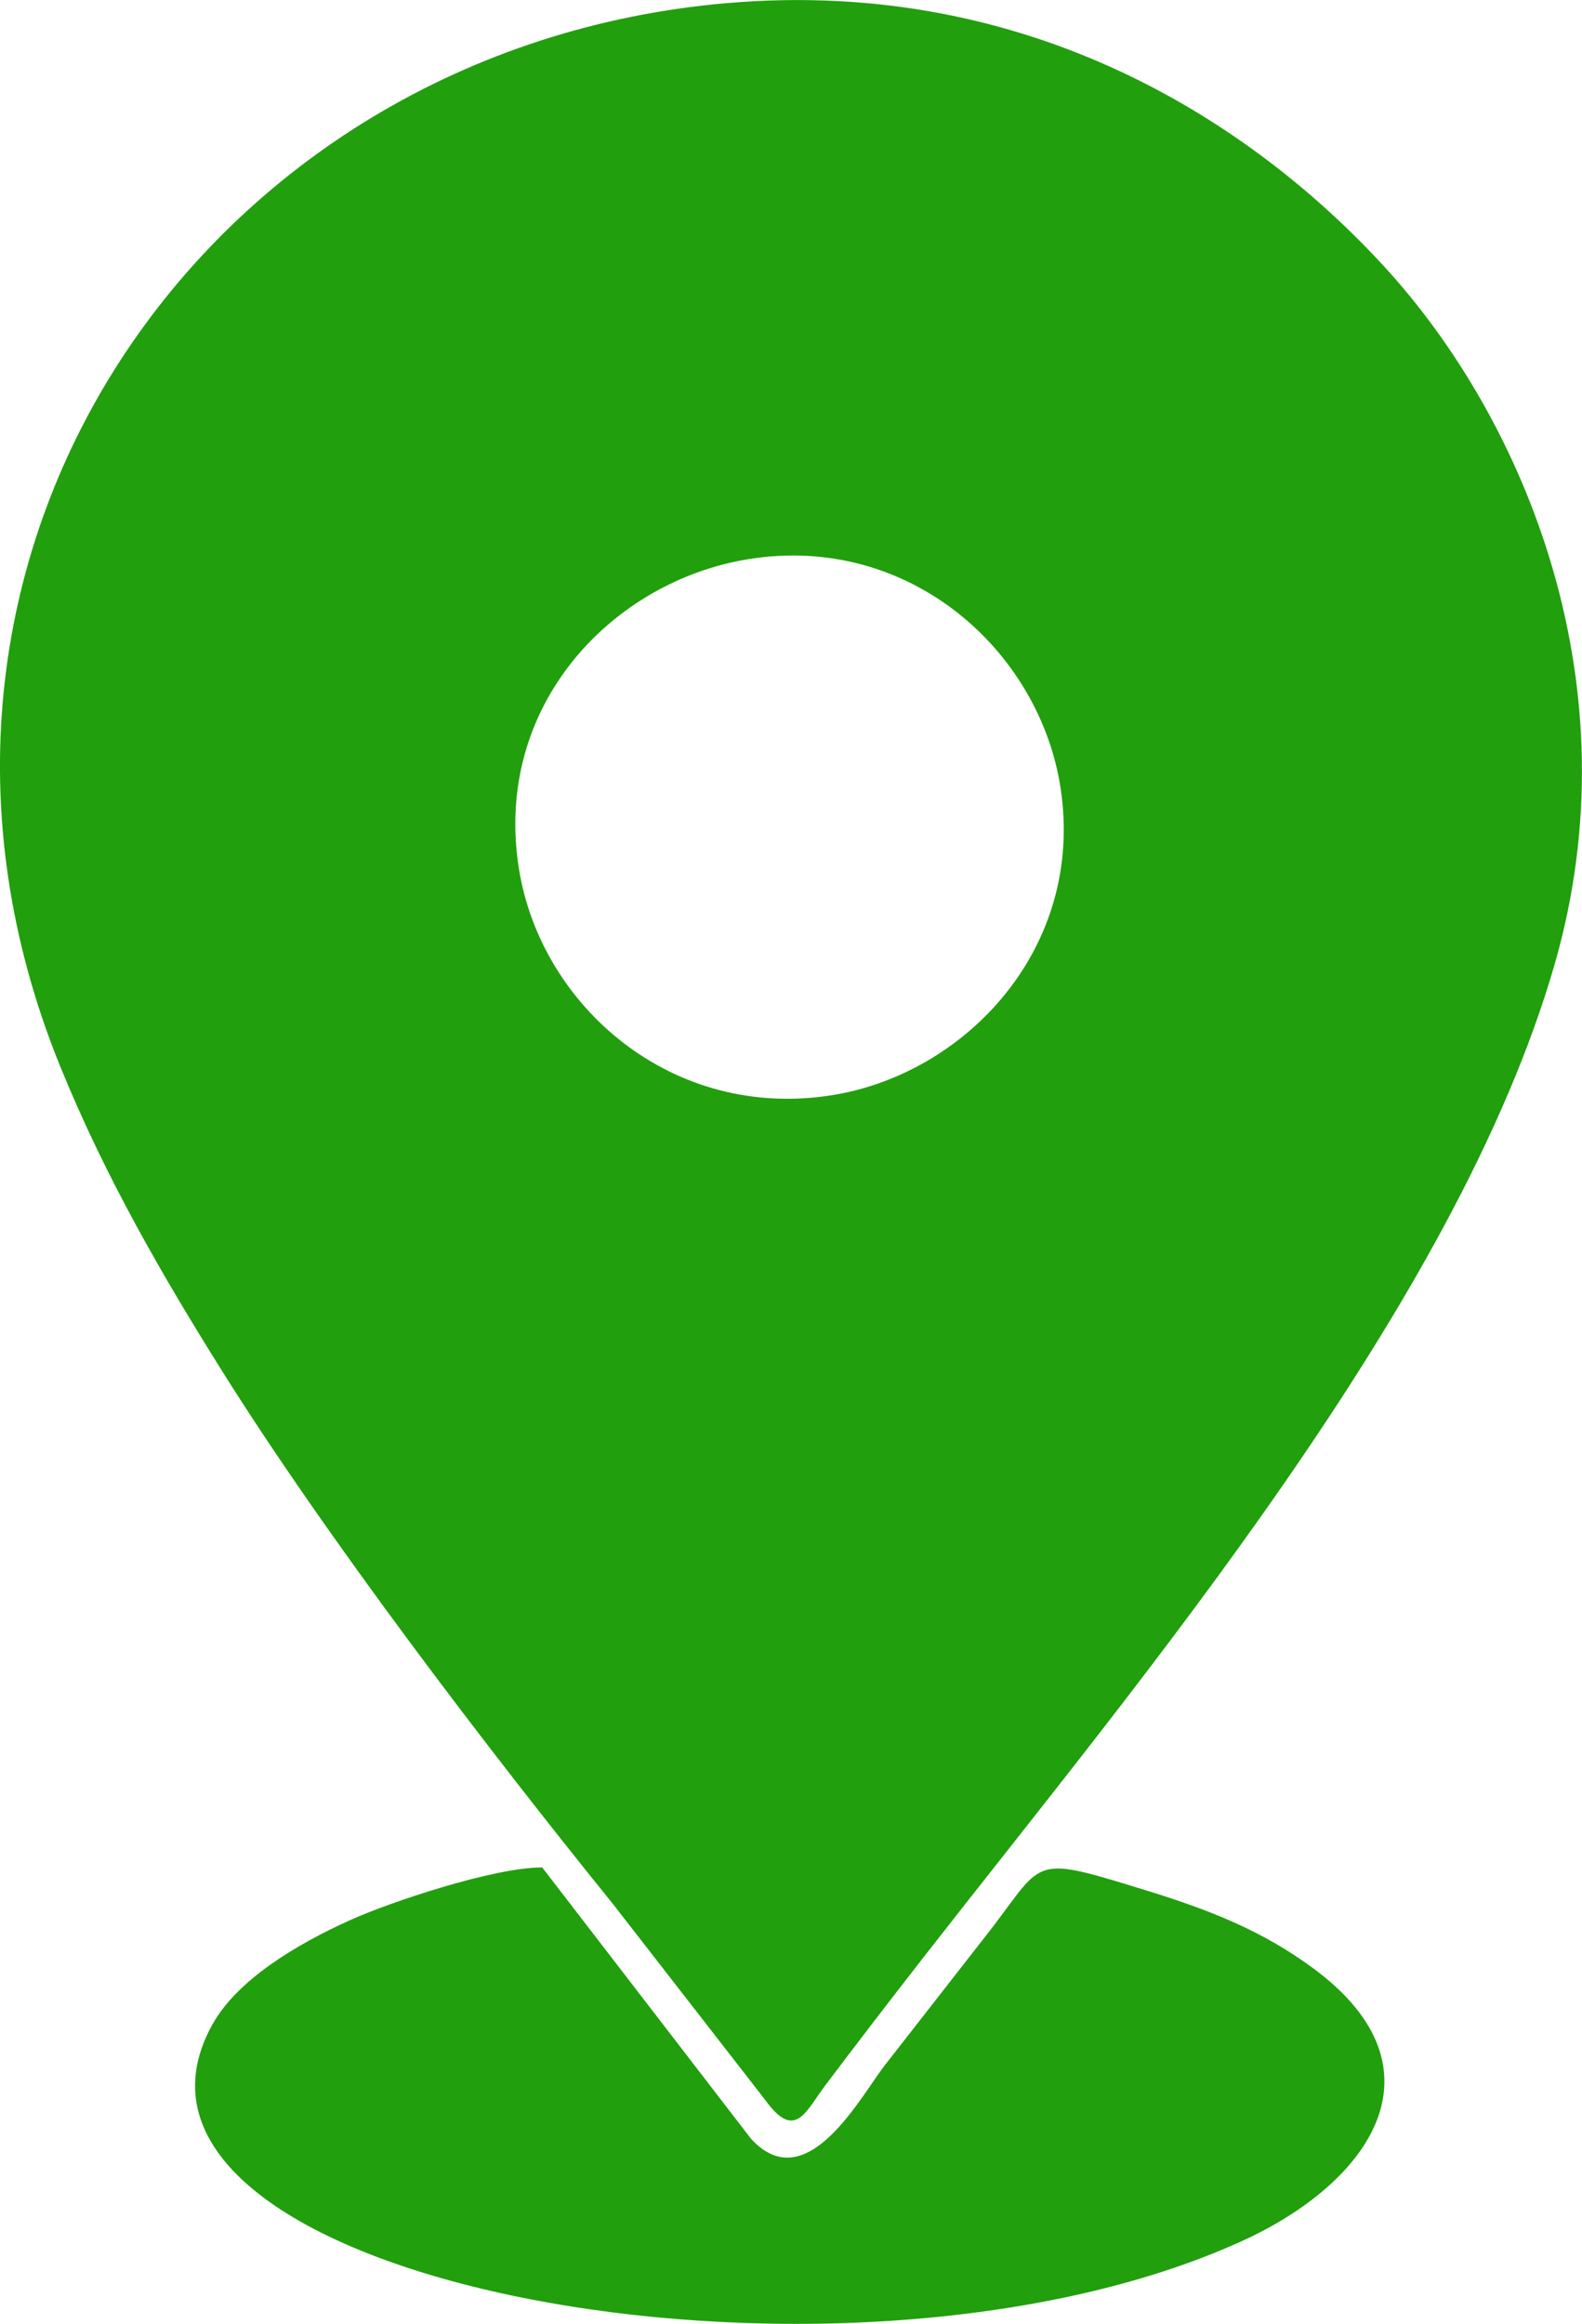 <?xml version="1.0" encoding="UTF-8"?>
<!DOCTYPE svg PUBLIC "-//W3C//DTD SVG 1.1//EN" "http://www.w3.org/Graphics/SVG/1.1/DTD/svg11.dtd">
<!-- Creator: CorelDRAW -->
<svg xmlns="http://www.w3.org/2000/svg" xml:space="preserve" width="19.35mm" height="28.42mm" version="1.1" style="shape-rendering:geometricPrecision; text-rendering:geometricPrecision; image-rendering:optimizeQuality; fill-rule:evenodd; clip-rule:evenodd"
viewBox="0 0 484.21 711.17"
 xmlns:xlink="http://www.w3.org/1999/xlink"
 xmlns:xodm="http://www.corel.com/coreldraw/odm/2003">
 <defs>
  <style type="text/css">
   <![CDATA[
    .fil0 {fill:#219F0D}
   ]]>
  </style>
 </defs>
 <g id="Слой_x0020_1">
  <path class="fil0" d="M165.97 571.49c-14.8,-0.05 -46.67,10.63 -58.83,16.13 -16.66,7.52 -34.6,18.36 -42.15,31.96 -43.44,78.31 191.66,122.54 315.24,66.2 38.94,-17.75 63.51,-52.55 21.77,-83.39 -15.04,-11.11 -30.63,-17.52 -50.46,-23.65 -35.75,-11.05 -31.72,-9.96 -47.9,11.23l-32.48 41.62c-7.38,9.19 -24.11,41.85 -41.34,22.87l-63.86 -82.97zm63.18 -400.39c49.34,-7.91 89.04,28.16 95.45,69.96 7.55,49.19 -29.16,87.49 -69.7,94.06 -49.3,7.98 -89.26,-27.3 -96.03,-69.01 -8.16,-50.22 28.61,-88.33 70.28,-95.01zm-6.71 -170.15c-160.09,13.86 -267.26,169.87 -204,325.42 13.89,34.13 31.4,64.16 48.8,92.02 32.43,51.92 82.1,116.98 120.34,164.24l46.66 60.05c9.14,12.65 12.32,3.51 18.32,-4.45 10.25,-13.59 19.86,-26.1 30.25,-39.43 66.45,-85.21 162.9,-199.49 192.97,-303.5 24.74,-85.57 -8.81,-166.64 -52.27,-213.91 -40.19,-43.71 -108.25,-88.47 -201.08,-80.43z"/>
 </g>
</svg>
